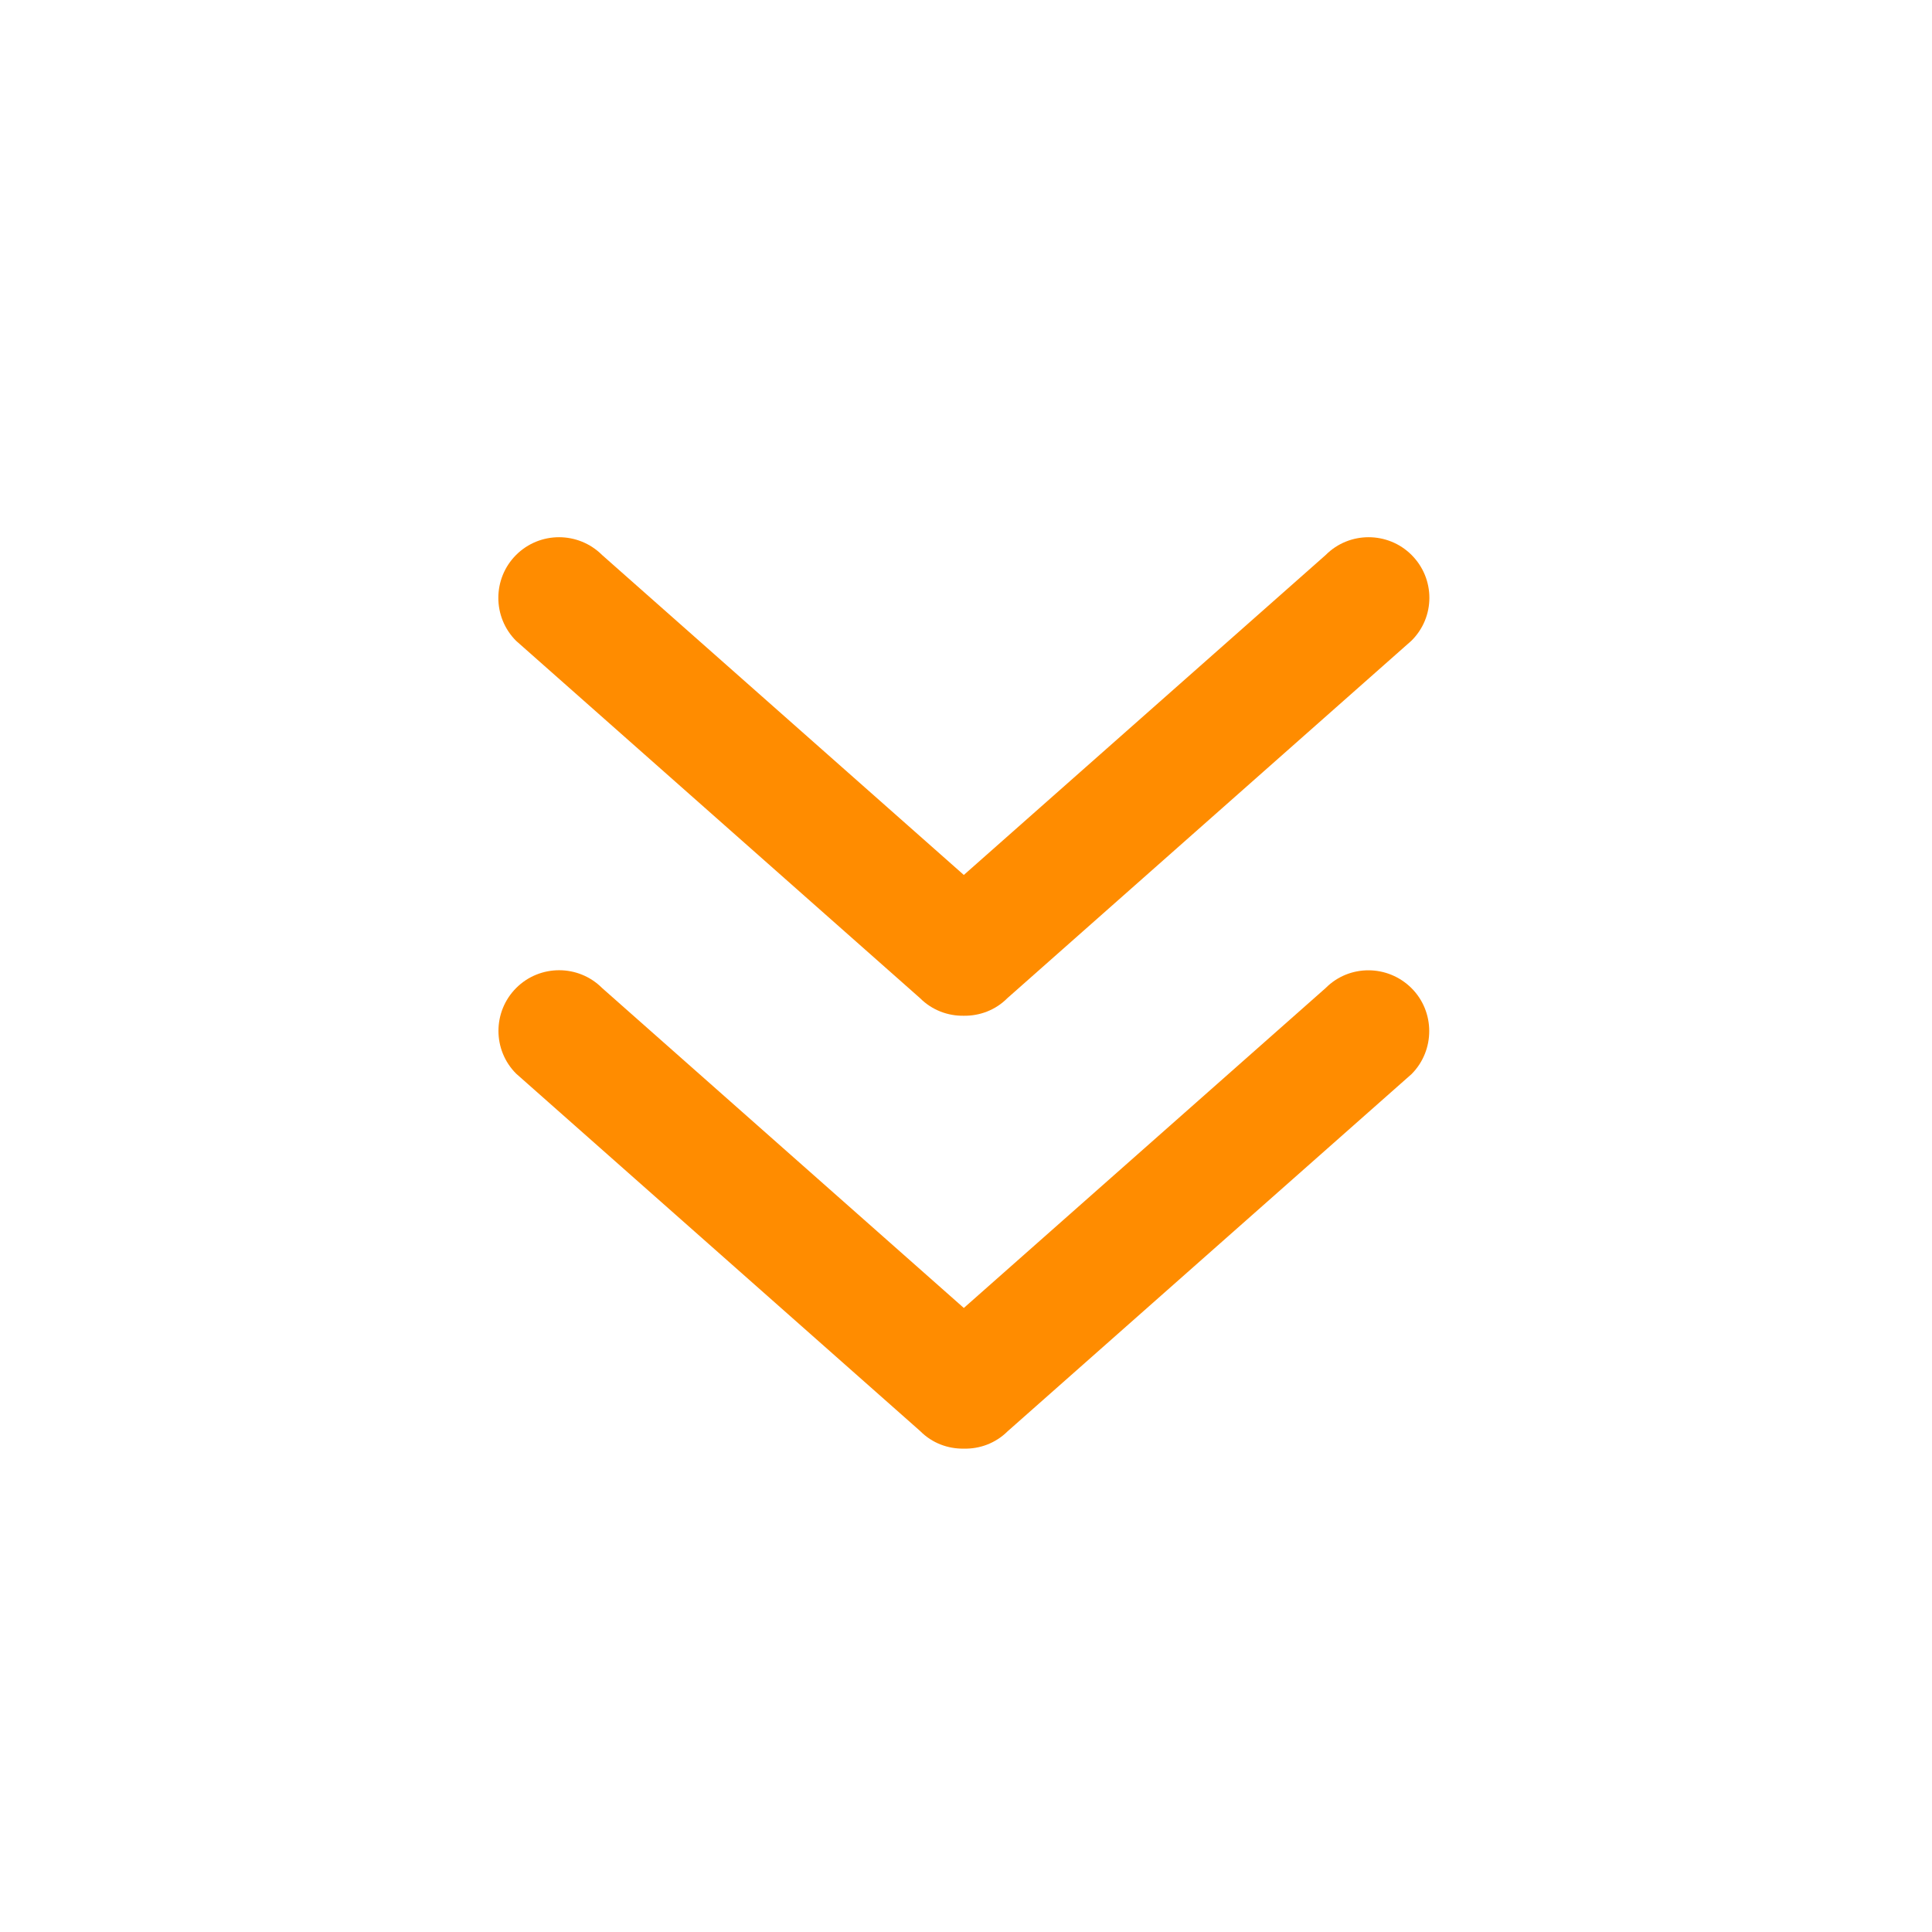 <?xml version="1.0" encoding="utf-8"?>
<!-- Generator: Adobe Illustrator 16.0.4, SVG Export Plug-In . SVG Version: 6.00 Build 0)  -->
<!DOCTYPE svg PUBLIC "-//W3C//DTD SVG 1.1//EN" "http://www.w3.org/Graphics/SVG/1.1/DTD/svg11.dtd">
<svg version="1.1" id="Capa_1" xmlns="http://www.w3.org/2000/svg" xmlns:xlink="http://www.w3.org/1999/xlink" x="0px" y="0px"
	 width="16px" height="16px" viewBox="0 0 16 16" enable-background="new 0 0 16 16" xml:space="preserve">
<g>
	<path d="M10.979,8.182l-2.997,2.65l-2.996-2.65c-0.196-0.196-0.515-0.196-0.711,0c-0.196,0.196-0.196,0.515,0,0.71l3.345,2.959
		c0.1,0.101,0.231,0.148,0.362,0.146C8.113,12,8.244,11.953,8.344,11.854l3.346-2.959c0.195-0.196,0.195-0.516,0-0.711
		C11.493,7.987,11.174,7.986,10.979,8.182z" fill="#FF8C00"/>
	<path d="M7.619,8.266c0.1,0.1,0.231,0.148,0.362,0.146c0.131,0.002,0.263-0.046,0.362-0.146l3.345-2.959
		c0.199-0.196,0.199-0.514,0.002-0.711c-0.196-0.196-0.516-0.196-0.711,0l-2.997,2.65l-2.996-2.65C4.789,4.4,4.47,4.4,4.274,4.596
		c-0.196,0.196-0.196,0.515,0,0.711L7.619,8.266z" fill="#FF8C00"/>
</g>
</svg>
